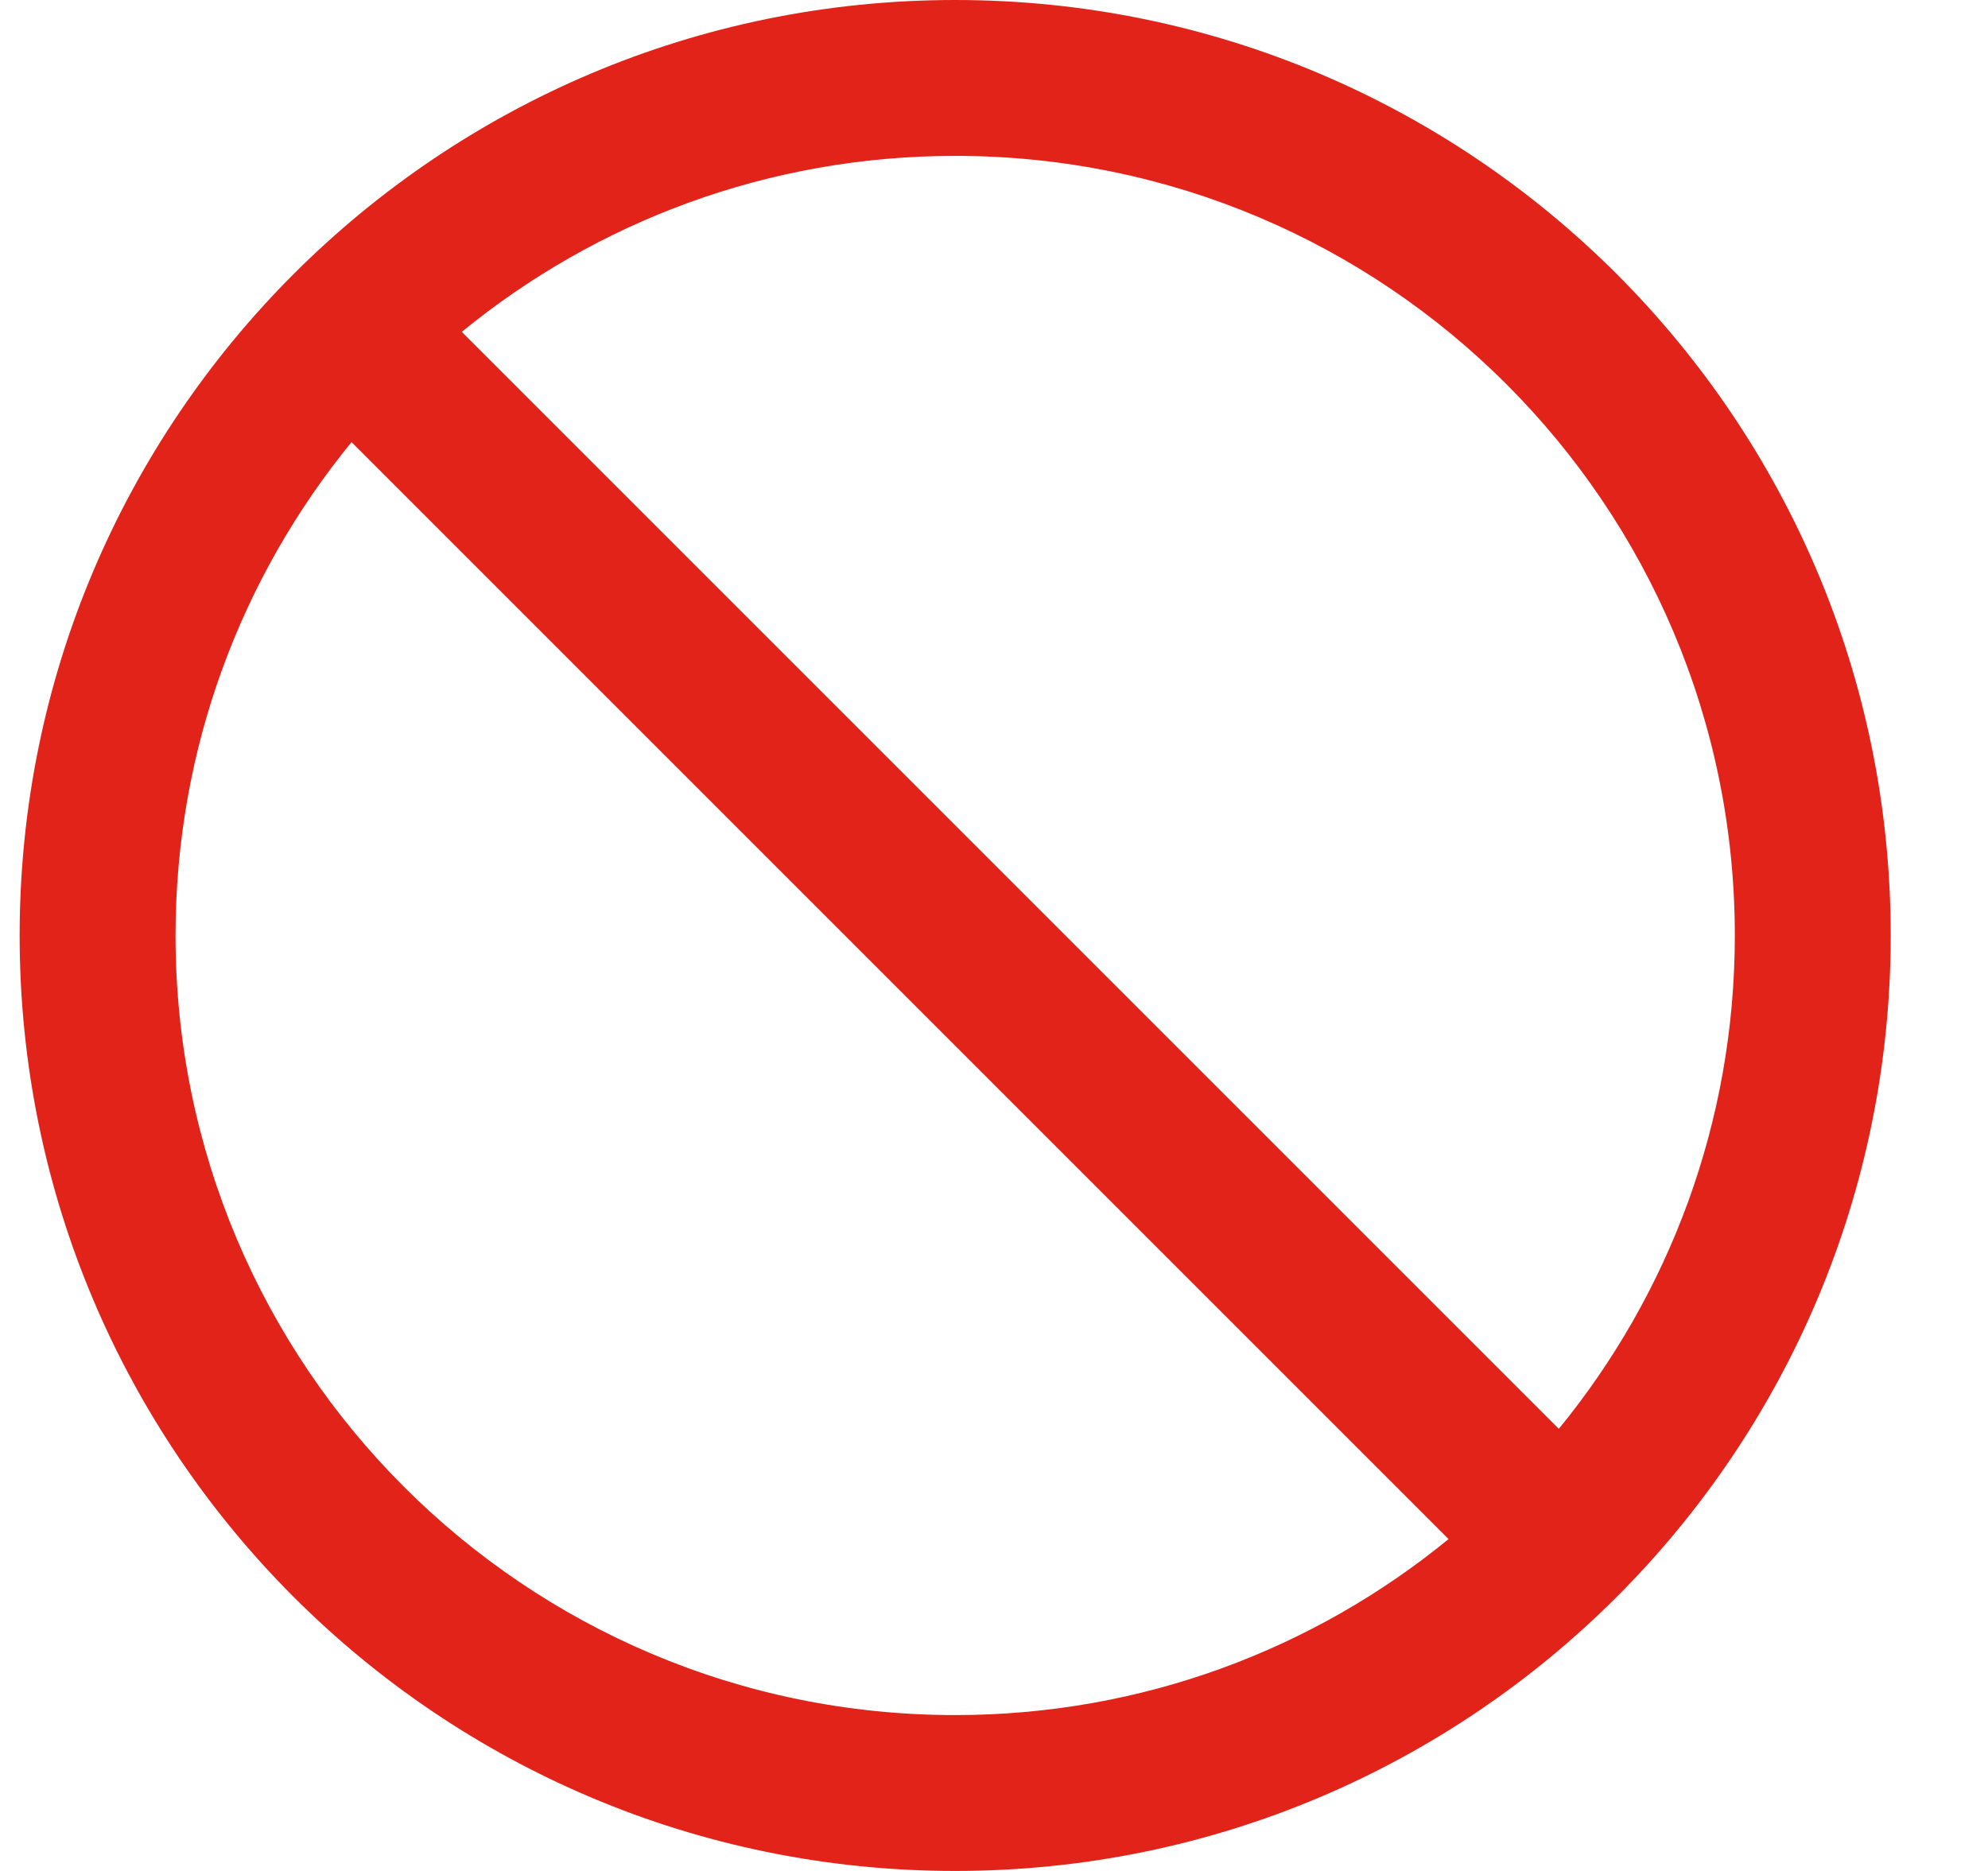<svg width="17" height="16" viewBox="0 0 17 16" fill="none" xmlns="http://www.w3.org/2000/svg">
<path fill-rule="evenodd" clip-rule="evenodd" d="M16.168 8C16.168 12.418 12.586 16 8.168 16C3.75 16 0.168 12.418 0.168 8C0.168 3.582 3.75 0 8.168 0C12.586 0 16.168 3.582 16.168 8ZM12.387 13.162C11.238 14.102 9.769 14.667 8.168 14.667C4.486 14.667 1.501 11.682 1.501 8C1.501 6.399 2.066 4.93 3.006 3.781L12.387 13.162ZM13.33 12.219L3.949 2.838C5.098 1.898 6.567 1.333 8.168 1.333C11.85 1.333 14.835 4.318 14.835 8C14.835 9.601 14.27 11.07 13.33 12.219Z" fill="#E2231A"/>
</svg>
